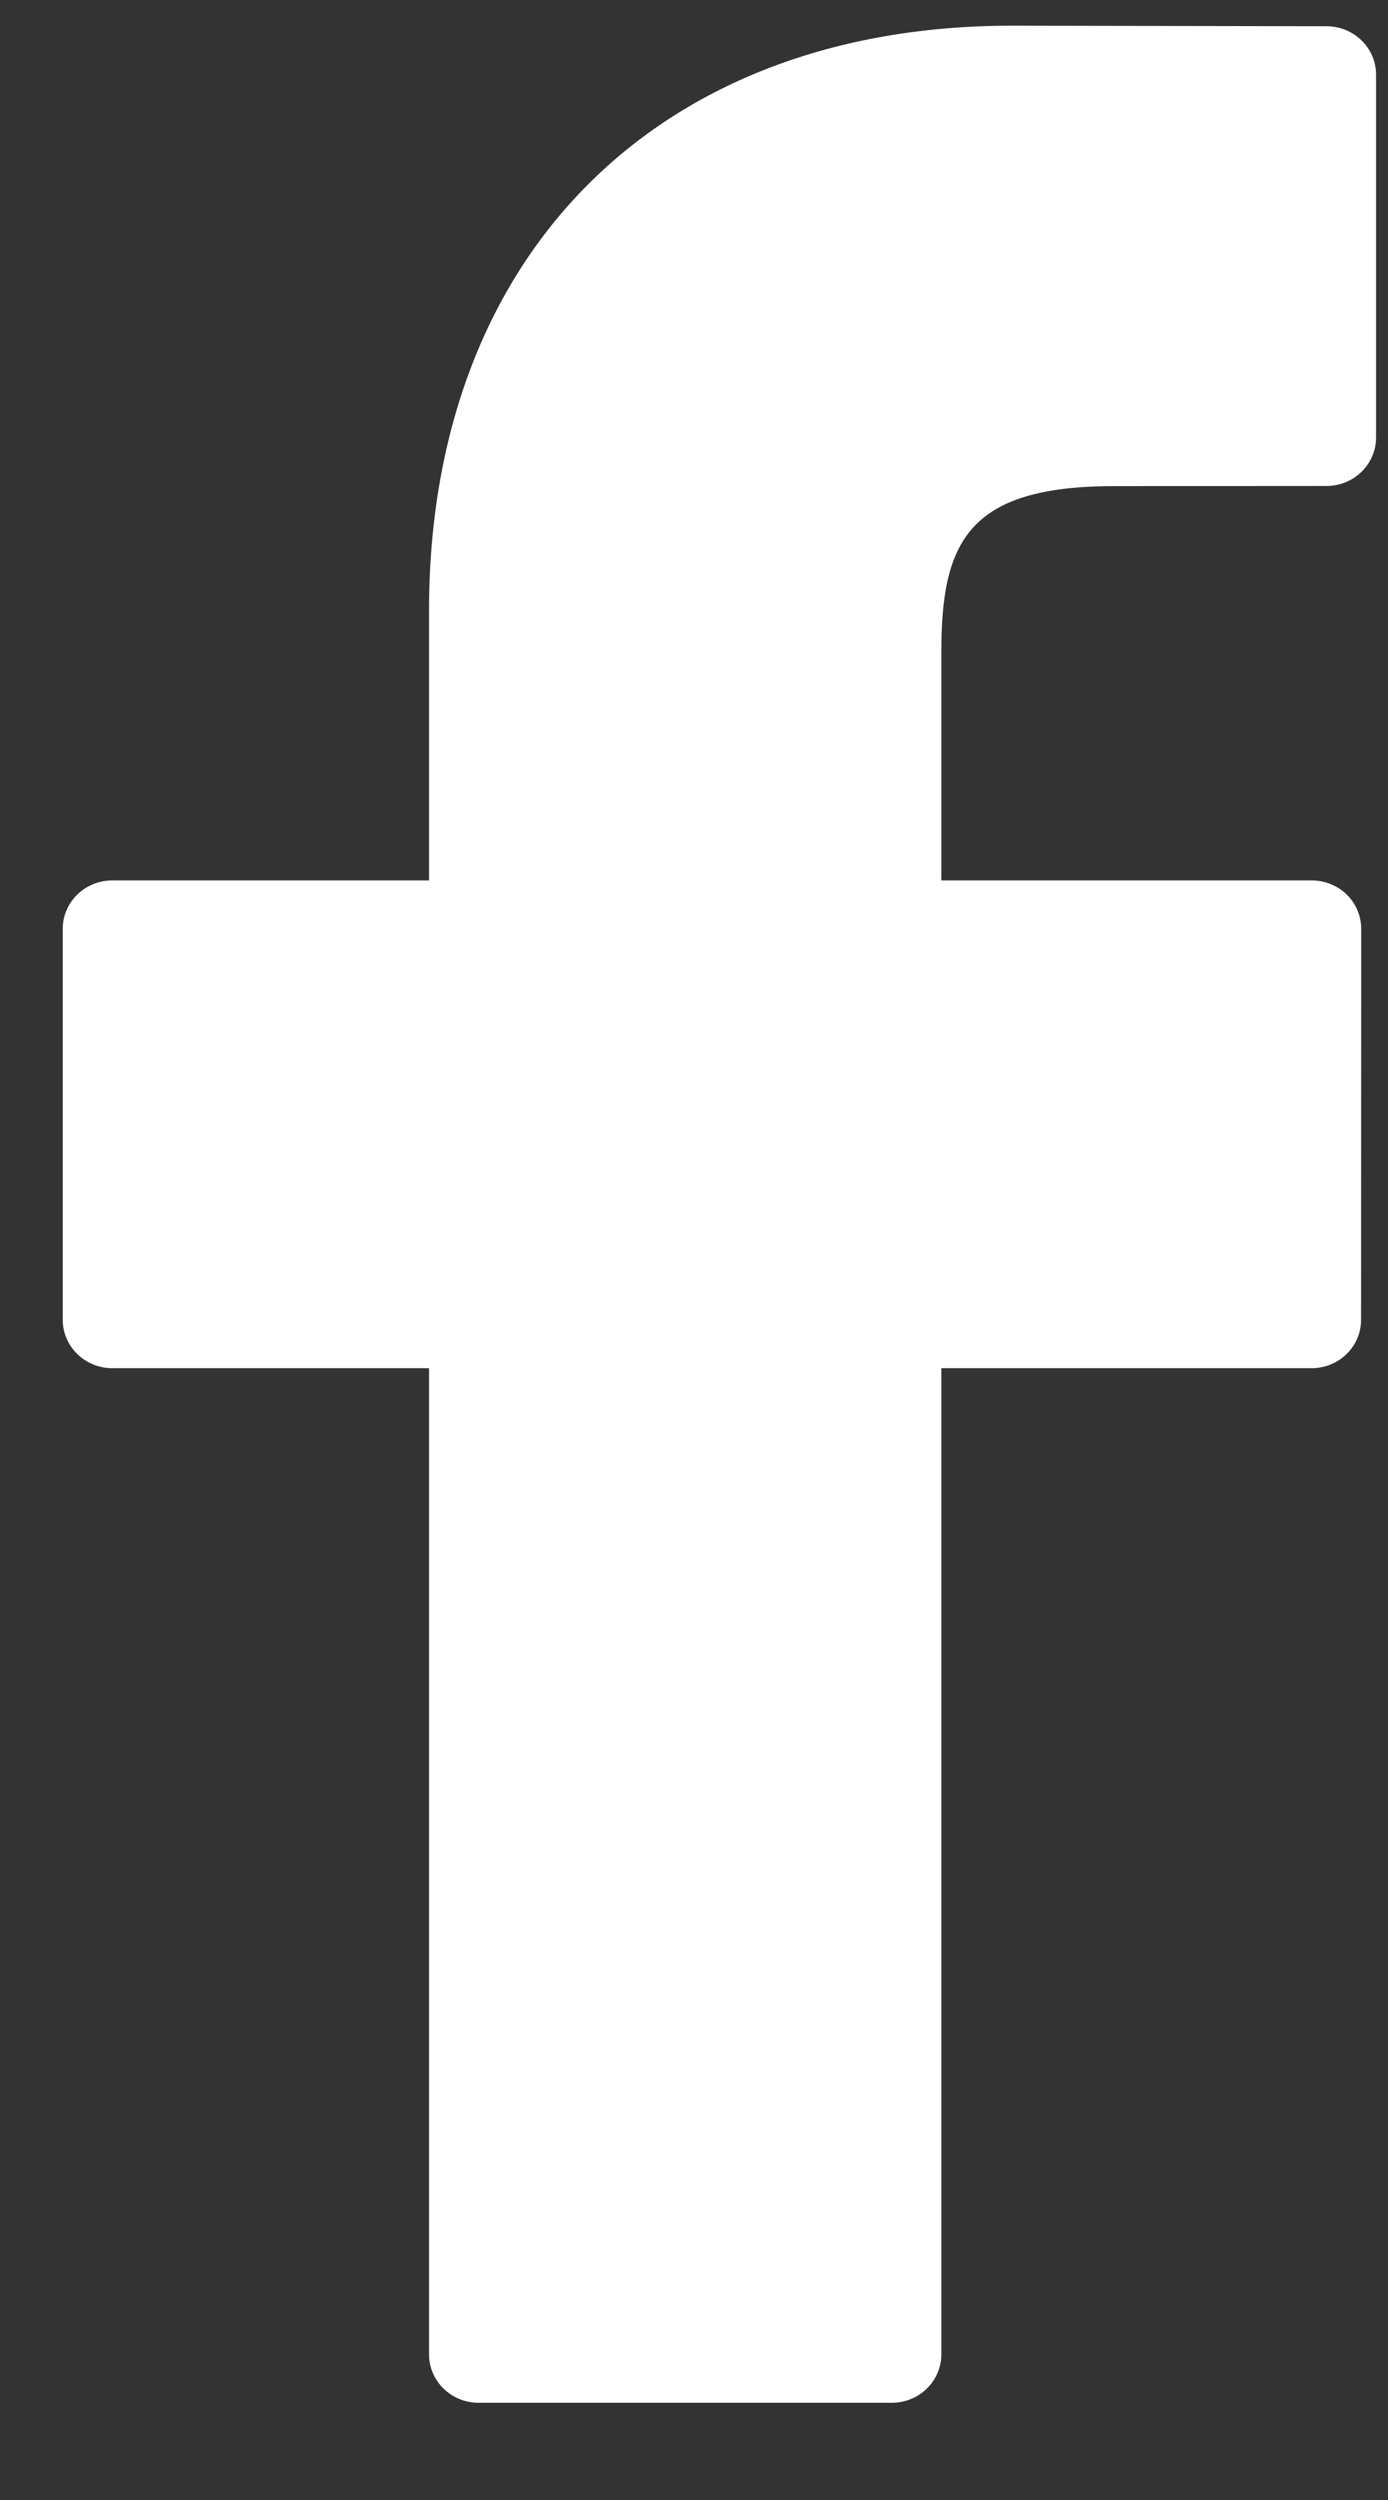 <svg width="10" height="18" viewBox="0 0 10 18" fill="none" xmlns="http://www.w3.org/2000/svg">
<rect x="0" y="0" width="10" height="18" fill="#333333" stroke="none"/>
<path d="M9.557 0.189L7.288 0.185C4.738 0.185 3.091 1.838 3.091 4.397V6.339H0.809C0.612 6.339 0.452 6.495 0.452 6.688V9.502C0.452 9.695 0.612 9.851 0.809 9.851H3.091V16.951C3.091 17.144 3.251 17.3 3.448 17.3H6.425C6.622 17.3 6.782 17.144 6.782 16.951V9.851H9.449C9.647 9.851 9.806 9.695 9.806 9.502L9.807 6.688C9.807 6.596 9.77 6.507 9.703 6.441C9.636 6.376 9.545 6.339 9.45 6.339H6.782V4.693C6.782 3.902 6.974 3.5 8.028 3.5L9.557 3.499C9.754 3.499 9.914 3.343 9.914 3.15V0.538C9.914 0.345 9.754 0.189 9.557 0.189Z" fill="white"/>
</svg>
